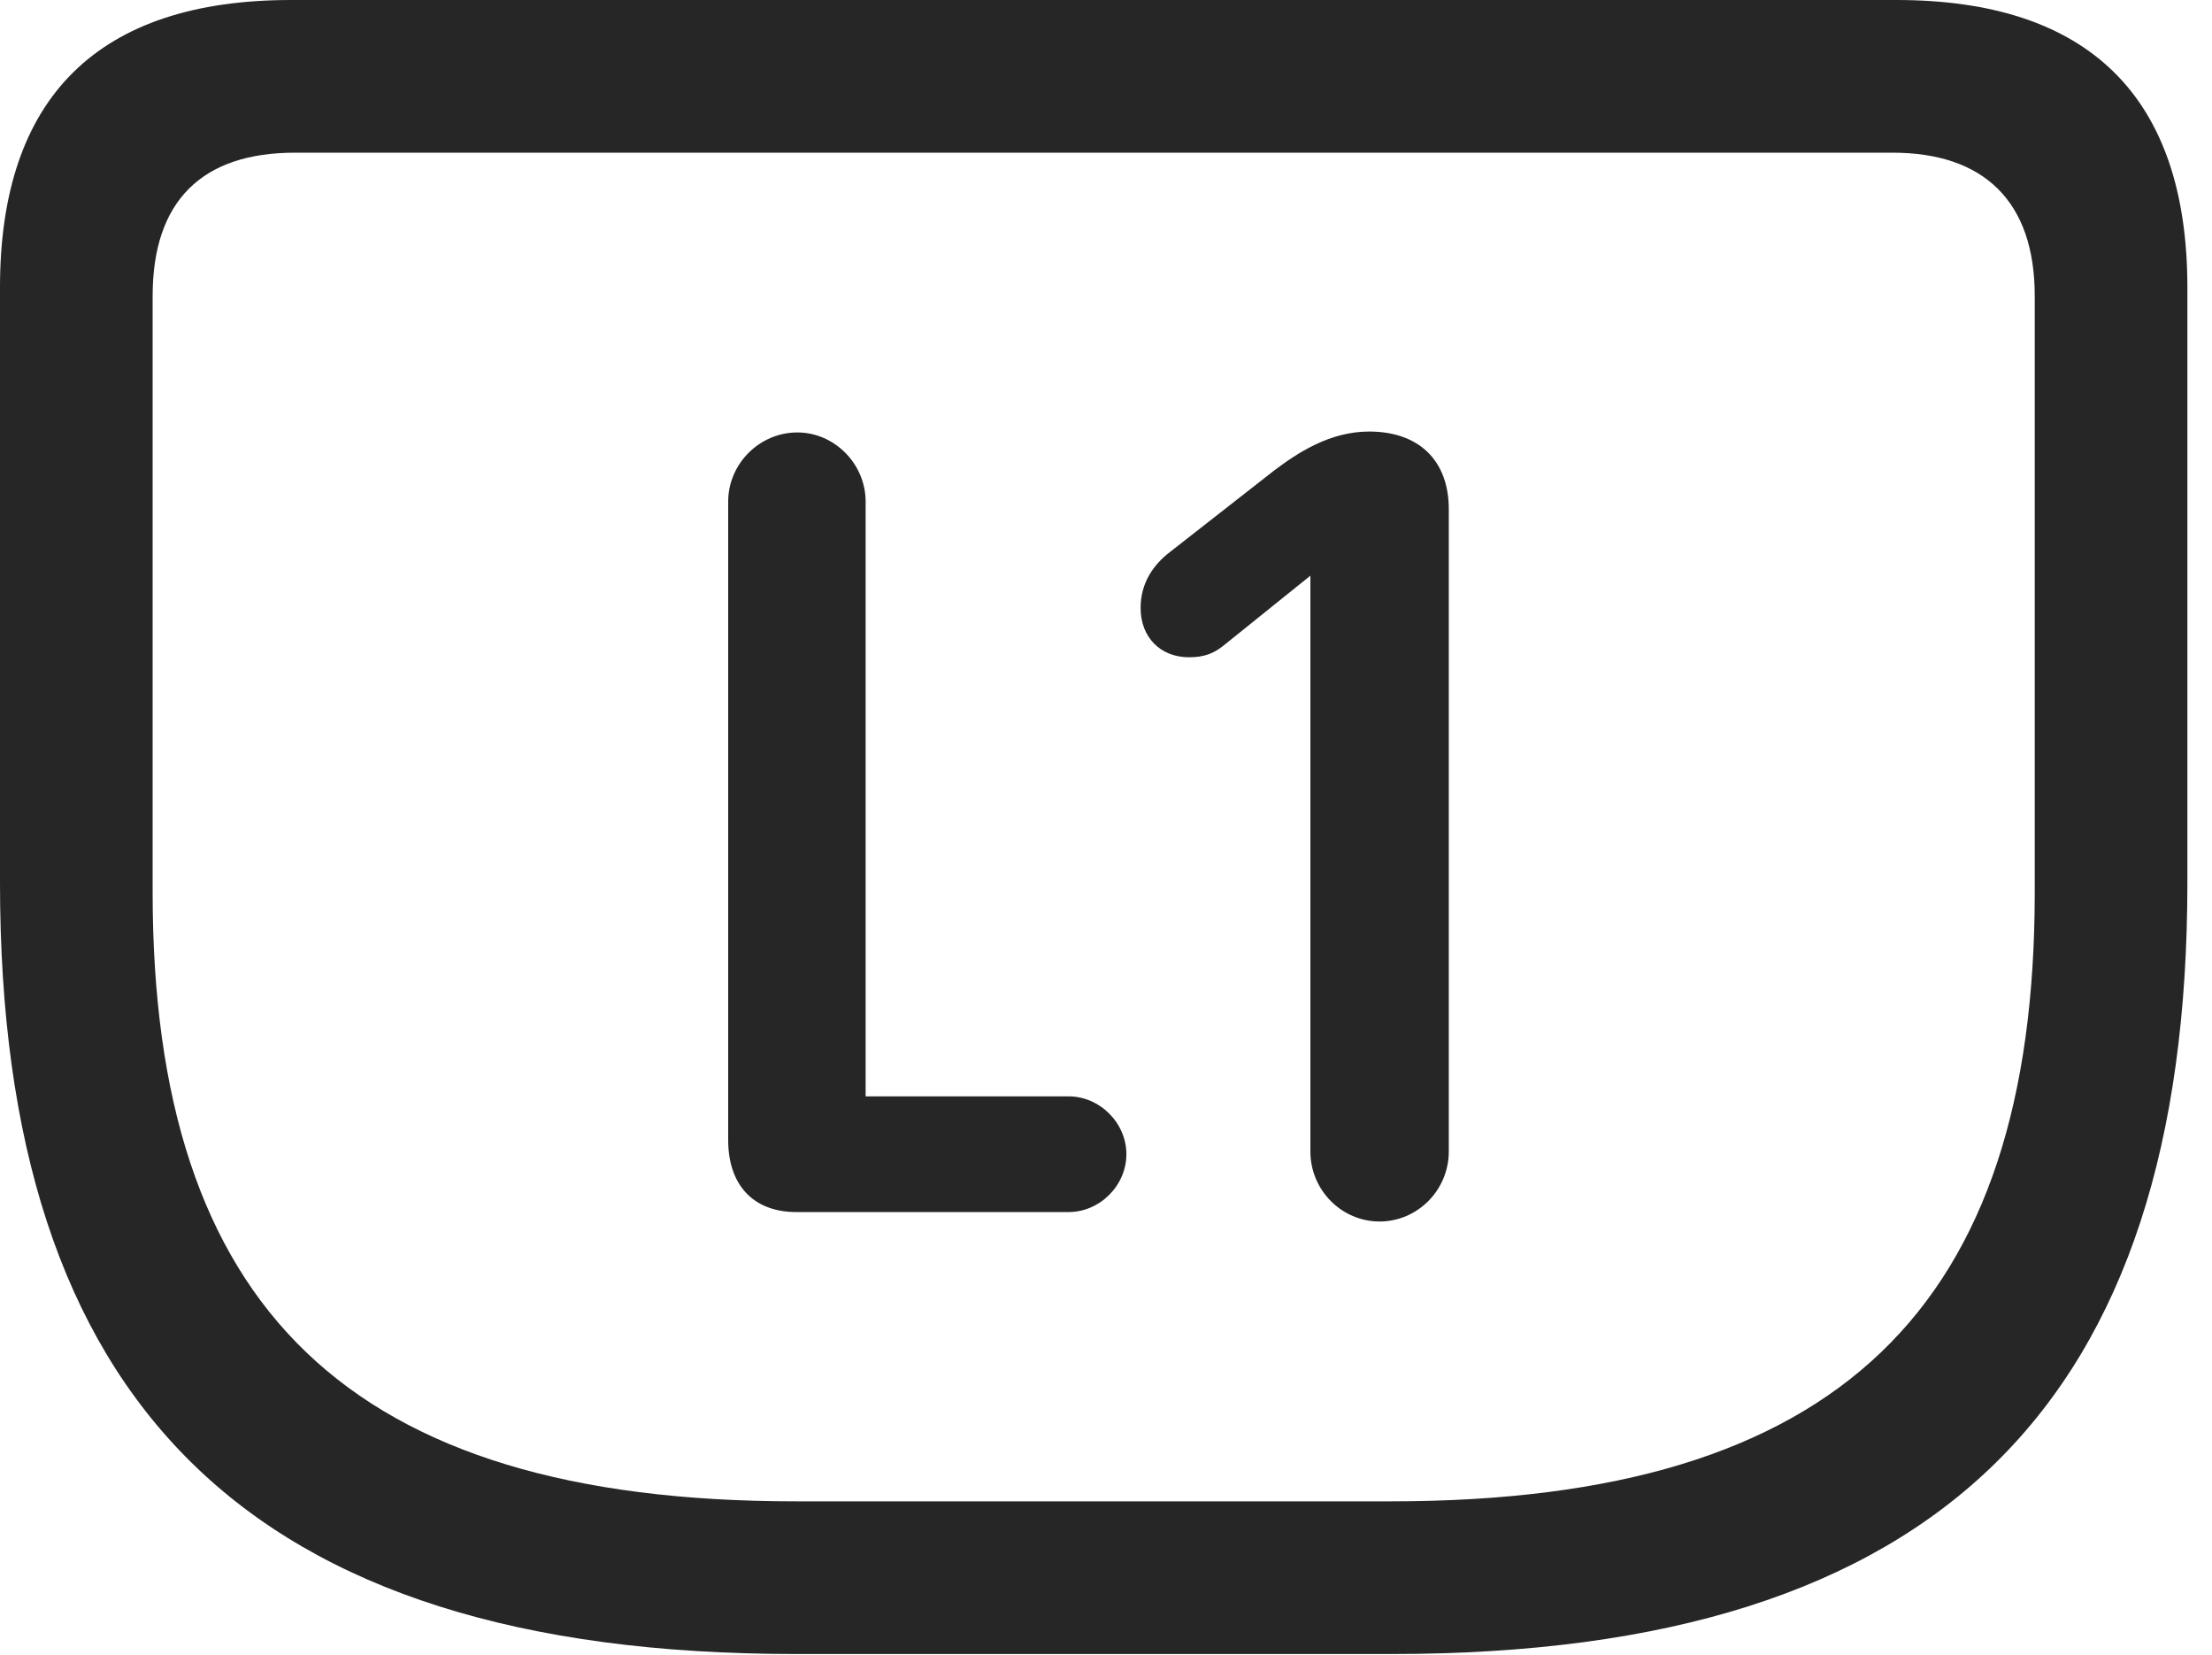 <?xml version="1.0" encoding="UTF-8"?>
<!--Generator: Apple Native CoreSVG 326-->
<!DOCTYPE svg
PUBLIC "-//W3C//DTD SVG 1.1//EN"
       "http://www.w3.org/Graphics/SVG/1.1/DTD/svg11.dtd">
<svg version="1.1" xmlns="http://www.w3.org/2000/svg" xmlns:xlink="http://www.w3.org/1999/xlink" viewBox="0 0 31.896 23.857">
 <g>
  <rect height="23.857" opacity="0" width="31.896" x="0" y="0"/>
  <path d="M11.471 23.844L20.07 23.844C28 23.844 31.541 20.193 31.541 12.729L31.541 4.143C31.541 1.395 30.119 0 27.344 0L4.197 0C1.422 0 0 1.395 0 4.143L0 12.729C0 20.193 3.541 23.844 11.471 23.844ZM11.471 21.643C5.018 21.643 2.201 18.84 2.201 12.865L2.201 4.266C2.201 2.898 2.912 2.201 4.252 2.201L27.289 2.201C28.602 2.201 29.34 2.898 29.34 4.266L29.34 12.865C29.34 18.84 26.523 21.643 20.057 21.643Z" fill="black" fill-opacity="0.85"/>
  <path d="M11.484 17.473L15.408 17.473C15.859 17.473 16.242 17.09 16.242 16.639C16.242 16.188 15.859 15.805 15.408 15.805L12.482 15.805L12.482 7.232C12.482 6.686 12.031 6.234 11.498 6.234C10.951 6.234 10.5 6.686 10.5 7.232L10.5 16.434C10.5 17.076 10.855 17.473 11.484 17.473ZM19.893 17.609C20.439 17.609 20.891 17.158 20.891 16.598L20.891 7.342C20.891 6.631 20.453 6.221 19.742 6.221C19.168 6.221 18.703 6.535 18.375 6.781L16.871 7.957C16.639 8.135 16.447 8.395 16.447 8.764C16.447 9.188 16.734 9.475 17.145 9.475C17.363 9.475 17.5 9.42 17.637 9.311L18.895 8.299L18.895 16.598C18.895 17.158 19.346 17.609 19.893 17.609Z" fill="black" fill-opacity="0.85"/>
 </g>
</svg>
